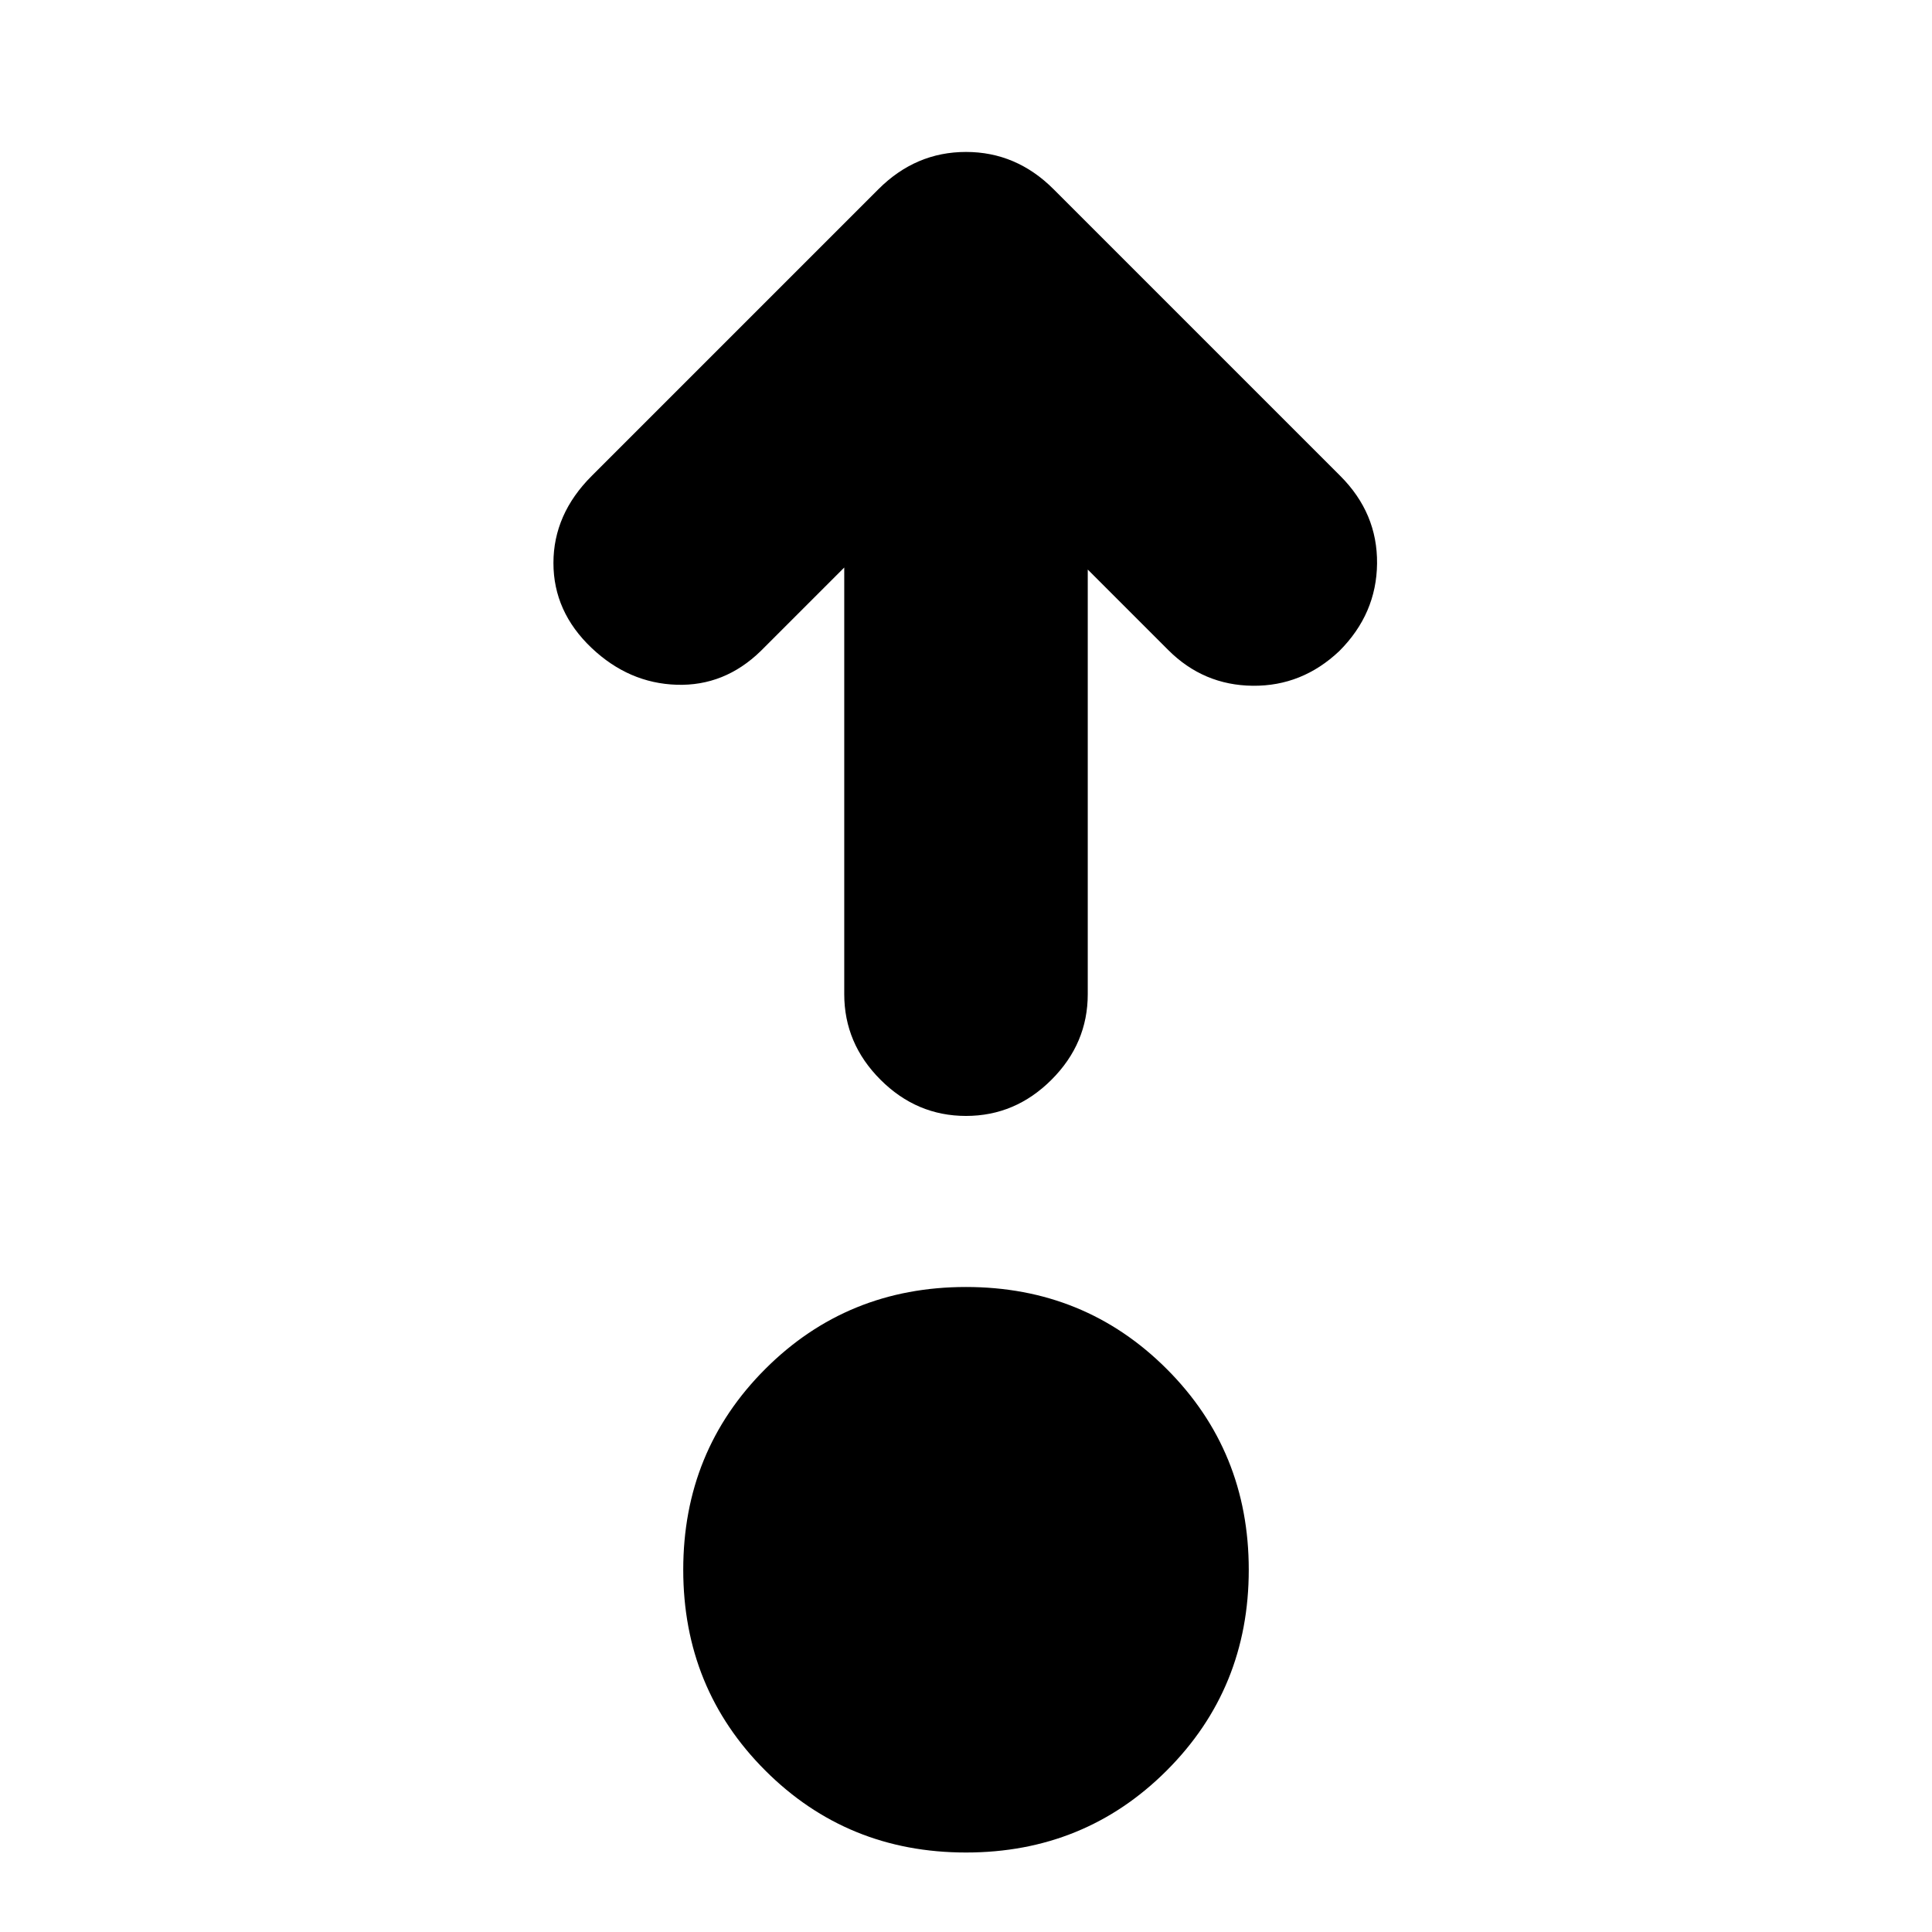 <svg xmlns="http://www.w3.org/2000/svg" height="24" viewBox="0 96 960 960" width="24"><path d="M480 1016.5q-59 0-99.75-40.75T339.5 876q0-59 40.75-99.75T480 735.5q59 0 99.75 40.75T620.5 876q0 59-40.75 99.75T480 1016.5ZM419.5 378 378 419.5q-18 17.5-41.75 16.75T294 418q-19-18-19-42.25t19-43.25L436.5 190q18.5-18.5 43.5-18.5t43.5 18.5L666 332.5q18.5 18.5 18.25 43.5t-18.75 43.5q-18.5 17.5-43 17.25t-42-17.75l-40-40v211q0 24.5-18 42.5t-42.5 18q-24.5 0-42.5-18t-18-42.5V378Z"/></svg>